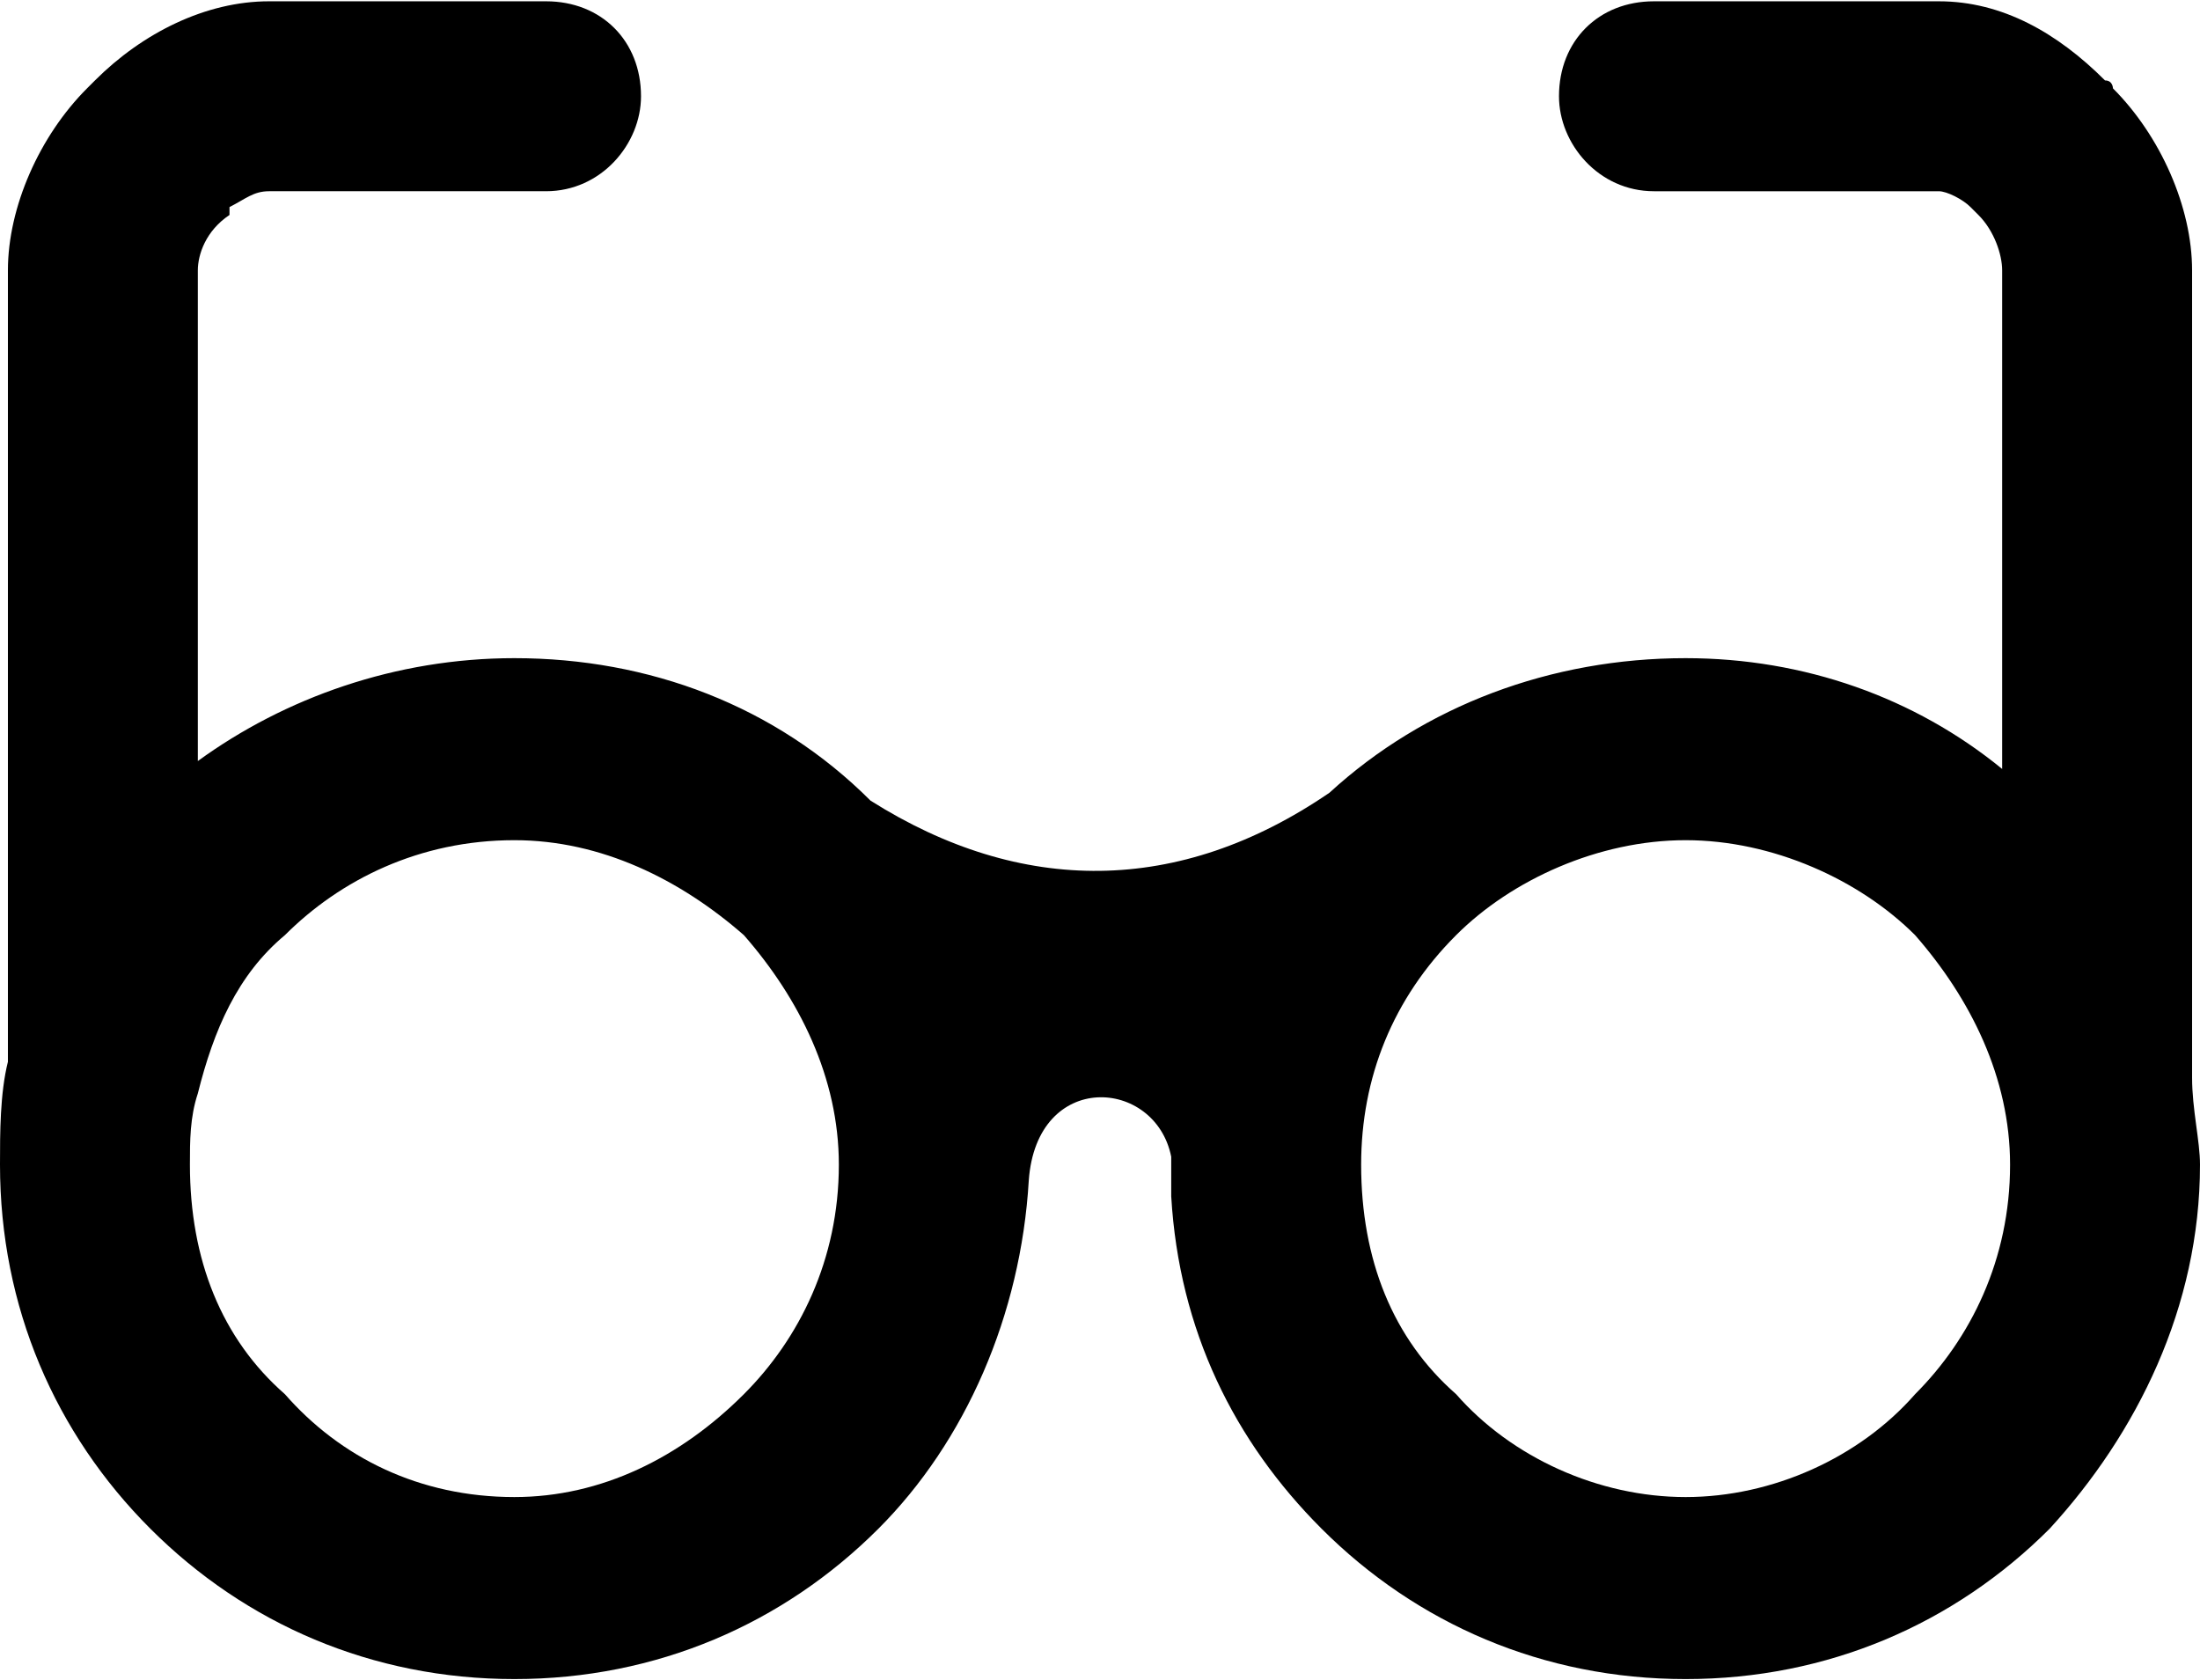 <svg class="svg" height="6.143mm" style="shape-rendering:geometricPrecision; text-rendering:geometricPrecision; image-rendering:optimizeQuality; fill-rule:evenodd; clip-rule:evenodd" version="1.1" viewBox="0 0 278 212" width="8.043mm" xml:space="preserve" xmlns="http://www.w3.org/2000/svg" xmlns:xlink="http://www.w3.org/1999/xlink"><path class="fil0" d="M94 118c-8,-7 -18,-12 -29,-12 -12,0 -22,5 -29,12 -6,5 -9,12 -11,20l0 0c-1,3 -1,6 -1,9 0,12 4,22 12,29 7,8 17,13 29,13 11,0 21,-5 29,-13 7,-7 12,-17 12,-29 0,-11 -5,-21 -12,-29zm148 0c-7,-7 -18,-12 -29,-12 -11,0 -22,5 -29,12 -8,8 -12,18 -12,29 0,12 4,22 12,29 7,8 18,13 29,13 11,0 22,-5 29,-13 7,-7 12,-17 12,-29 0,-11 -5,-21 -12,-29zm-177 -35c17,0 33,6 45,18 19,12 39,12 58,-1 12,-11 28,-17 45,-17 15,0 29,5 40,14l0 -63c0,-2 -1,-5 -3,-7l-1 -1c-1,-1 -3,-2 -4,-2l-36 0c-7,0 -12,-6 -12,-12 0,-7 5,-12 12,-12l36 0c8,0 15,4 21,10 1,0 1,1 1,1 6,6 10,15 10,23l0 101c0,1 0,1 0,1 0,4 1,8 1,11 0,18 -8,34 -19,46 -12,12 -28,19 -46,19 -18,0 -34,-7 -46,-19 -11,-11 -18,-25 -19,-42l0 0 0 0c0,-1 0,-2 0,-4l0 -1c-2,-10 -17,-11 -18,3 -1,17 -8,33 -19,44 -12,12 -28,19 -46,19 -18,0 -34,-7 -46,-19 -12,-12 -19,-28 -19,-46 0,-4 0,-9 1,-13l0 -100c0,-8 4,-17 10,-23 0,0 1,-1 1,-1 6,-6 14,-10 22,-10l35 0c7,0 12,5 12,12 0,6 -5,12 -12,12l-35 0c-2,0 -3,1 -5,2l0 1c-3,2 -4,5 -4,7l0 62c11,-8 25,-13 40,-13z"></path></svg>